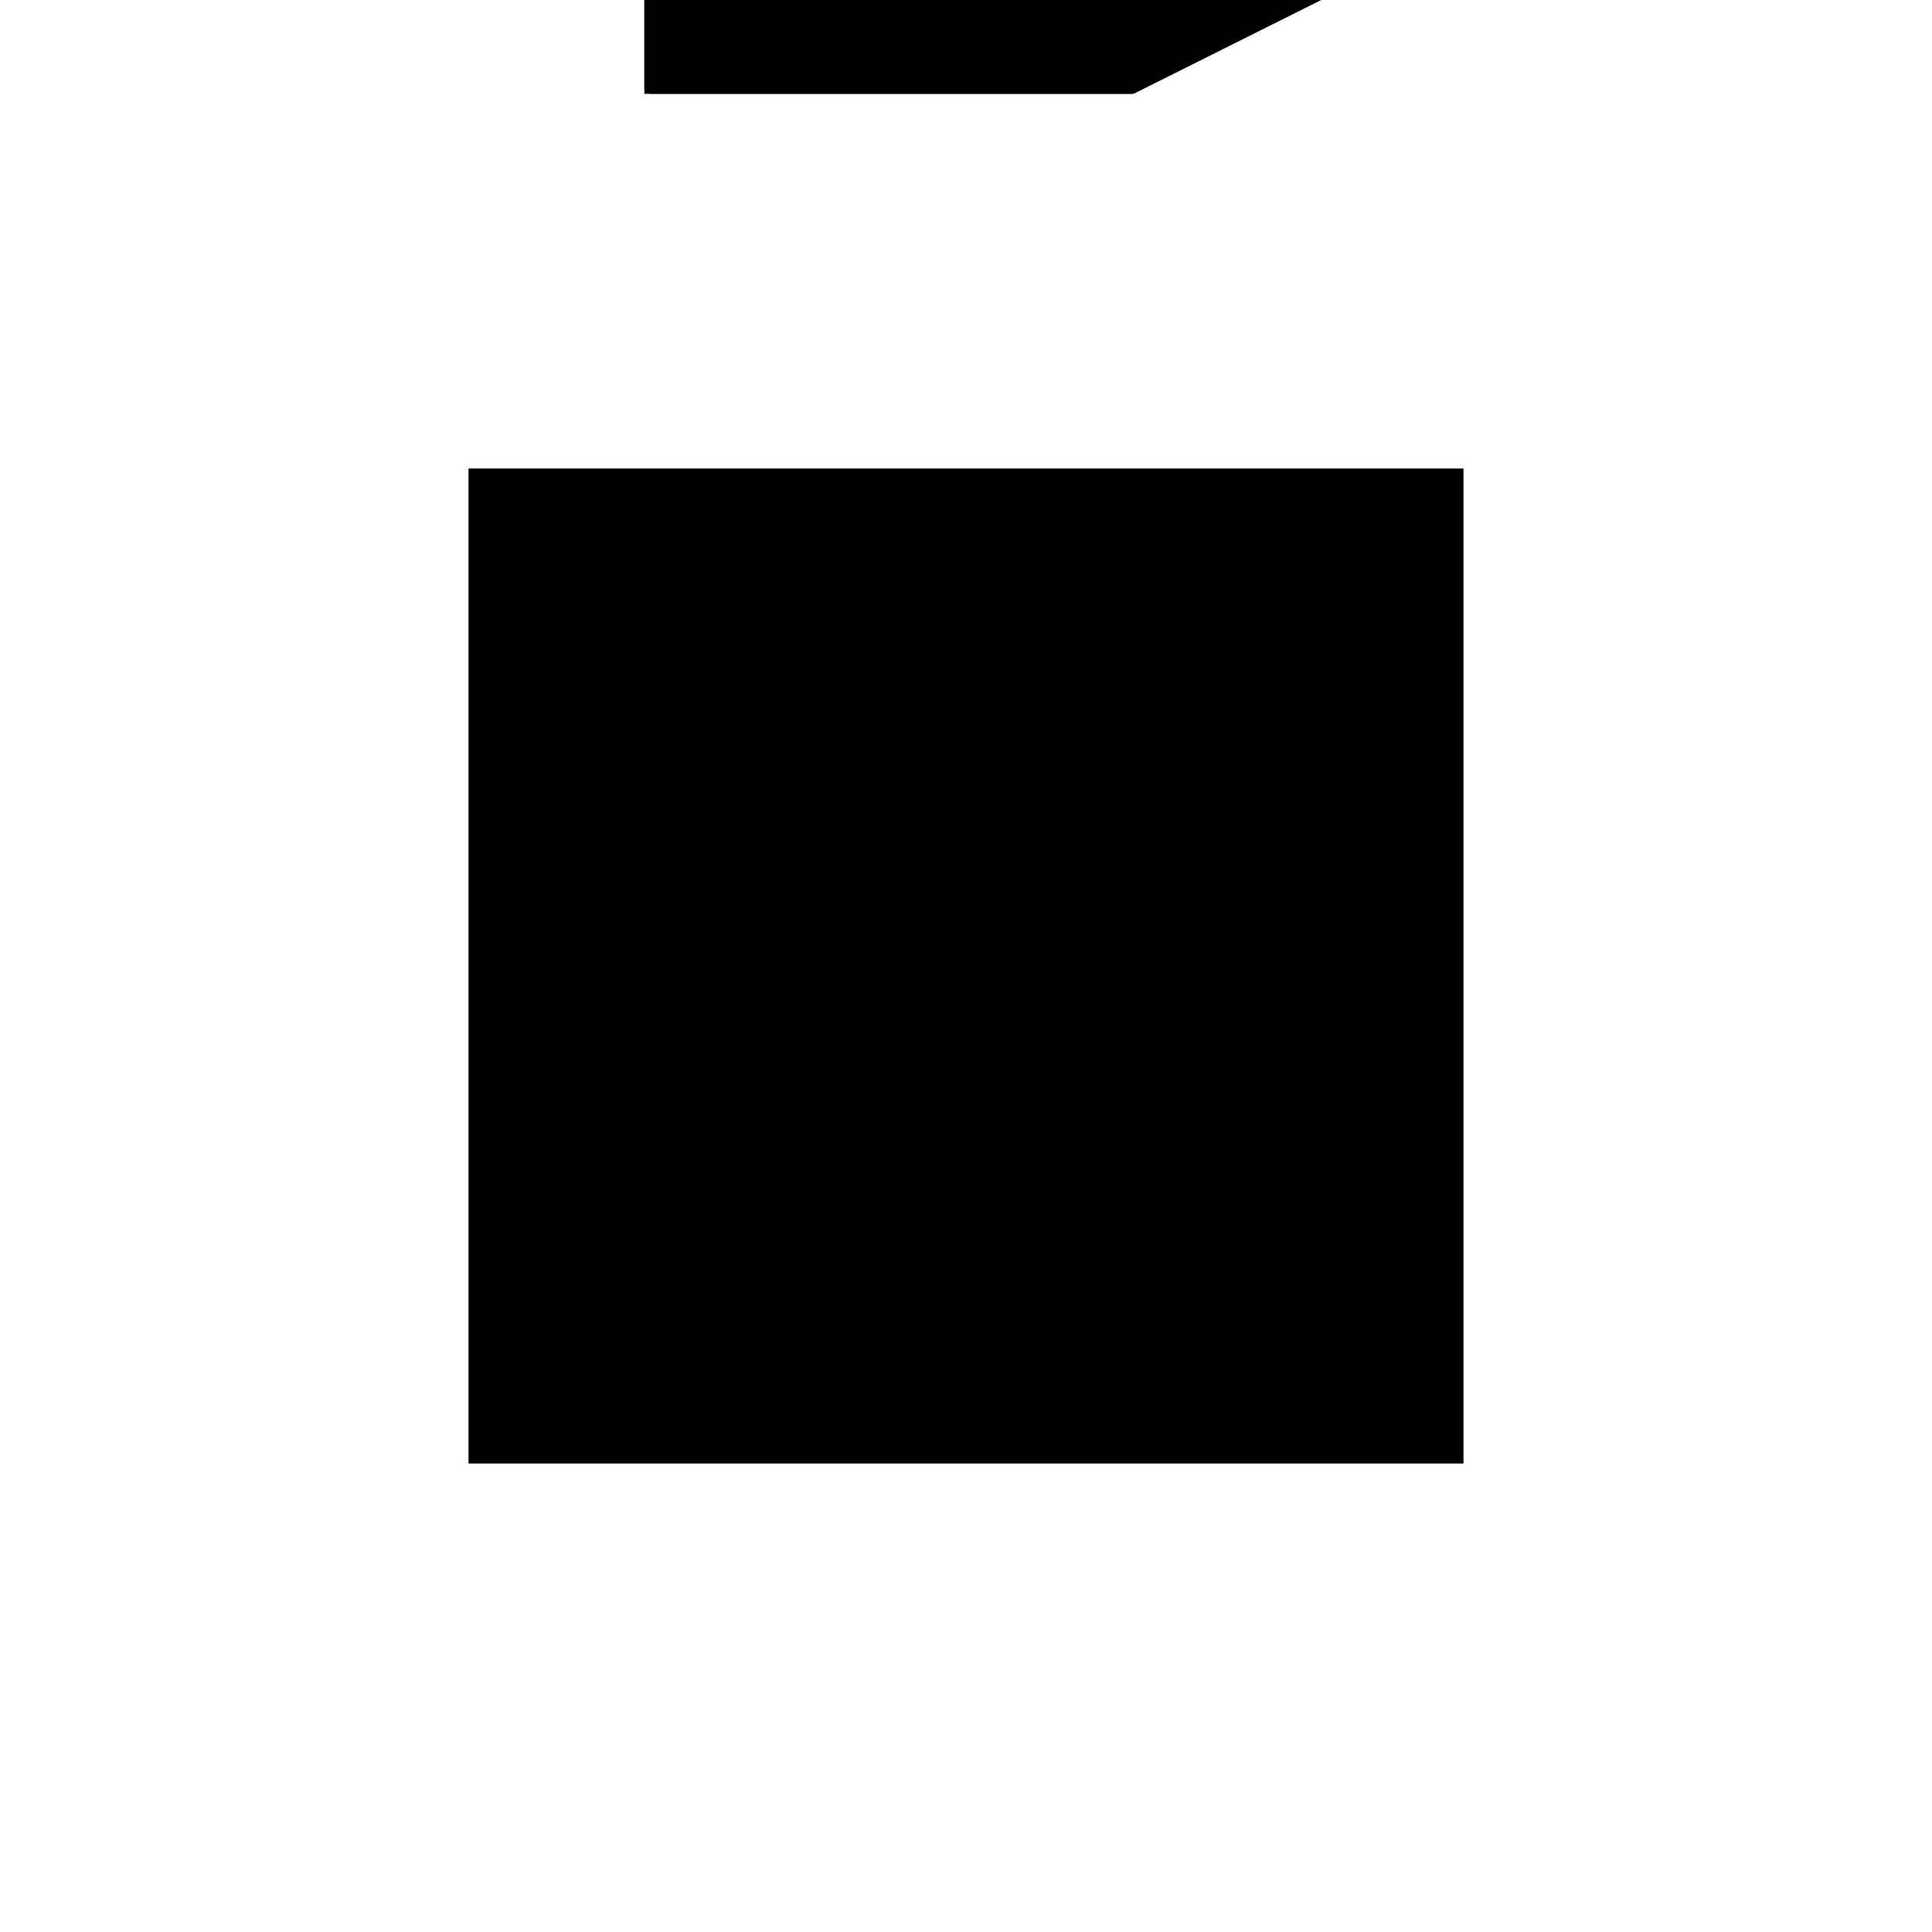 <?xml version="1.0"?>
<!DOCTYPE svg PUBLIC "-//W3C//DTD SVG 1.1//EN"
  "http://www.w3.org/Graphics/SVG/1.1/DTD/svg11.dtd">
<svg
  width="240"
  height="240"
  viewBox="-50 -50 200 200" xmlns="http://www.w3.org/2000/svg" version="1.1">
  <rect
    x="0"
    y="0"
    width="100"
    height="100"
    fill="hsla(206,100%,53%,0.3)"
    stroke="hsl(206,100%,53%)"
    stroke-width="3"
    transform="" />
  
  <path
    d="M 
      0
      50
      L
    
      50
      50
      L
    
      100
      75
      L
    
      100
      100
      L
    
      87.5
      100
      L
    
      84
      112
      L
    
      60
      105
      L
    
      59.091
      100
      L
    
      0
      100
      z
    "
    fill="hsla(0,0%,50%,0.3)"
    stroke="hsla(0,0%,50%,1)"
    stroke-width="1"
    transform="translate(-32.796,-100.789) scale(1,-1) translate(50,-110)"
    />
  
  
  <line
    x1="50"
    y1="50"
    x2="60"
    y2="105"
    stroke="hsla(0,50%,50%,0.6)"
    stroke-width="1"
    transform="translate(-32.796,-100.789) scale(1,-1) translate(50,-110)"
    />
  
  <line
    x1="50"
    y1="50"
    x2="87.5"
    y2="100"
    stroke="hsla(0,50%,50%,0.6)"
    stroke-width="1"
    transform="translate(-32.796,-100.789) scale(1,-1) translate(50,-110)"
    />
  
  <line
    x1="0"
    y1="50"
    x2="0"
    y2="100"
    stroke="hsla(0,50%,50%,0.6)"
    stroke-width="1"
    transform="translate(-32.796,-100.789) scale(1,-1) translate(50,-110)"
    />
  
  <line
    x1="100"
    y1="75"
    x2="100"
    y2="100"
    stroke="hsla(0,50%,50%,0.6)"
    stroke-width="1"
    transform="translate(-32.796,-100.789) scale(1,-1) translate(50,-110)"
    />
  
  <line
    x1="50"
    y1="50"
    x2="100"
    y2="75"
    stroke="hsla(0,50%,50%,0.6)"
    stroke-width="1"
    transform="translate(-32.796,-100.789) scale(1,-1) translate(50,-110)"
    />
  
  <line
    x1="87.5"
    y1="100"
    x2="84"
    y2="112"
    stroke="hsla(0,50%,50%,0.6)"
    stroke-width="1"
    transform="translate(-32.796,-100.789) scale(1,-1) translate(50,-110)"
    />
  
  <line
    x1="0"
    y1="50"
    x2="50"
    y2="50"
    stroke="hsla(0,50%,50%,0.6)"
    stroke-width="1"
    transform="translate(-32.796,-100.789) scale(1,-1) translate(50,-110)"
    />
  
  <line
    x1="60"
    y1="105"
    x2="84"
    y2="112"
    stroke="hsla(0,50%,50%,0.6)"
    stroke-width="1"
    transform="translate(-32.796,-100.789) scale(1,-1) translate(50,-110)"
    />
  
  <line
    x1="100"
    y1="75"
    x2="60"
    y2="105"
    stroke="hsla(0,50%,50%,0.6)"
    stroke-width="1"
    transform="translate(-32.796,-100.789) scale(1,-1) translate(50,-110)"
    />
  
  <line
    x1="0"
    y1="100"
    x2="100"
    y2="100"
    stroke="hsla(0,50%,50%,0.6)"
    stroke-width="1"
    transform="translate(-32.796,-100.789) scale(1,-1) translate(50,-110)"
    />
  
</svg>
